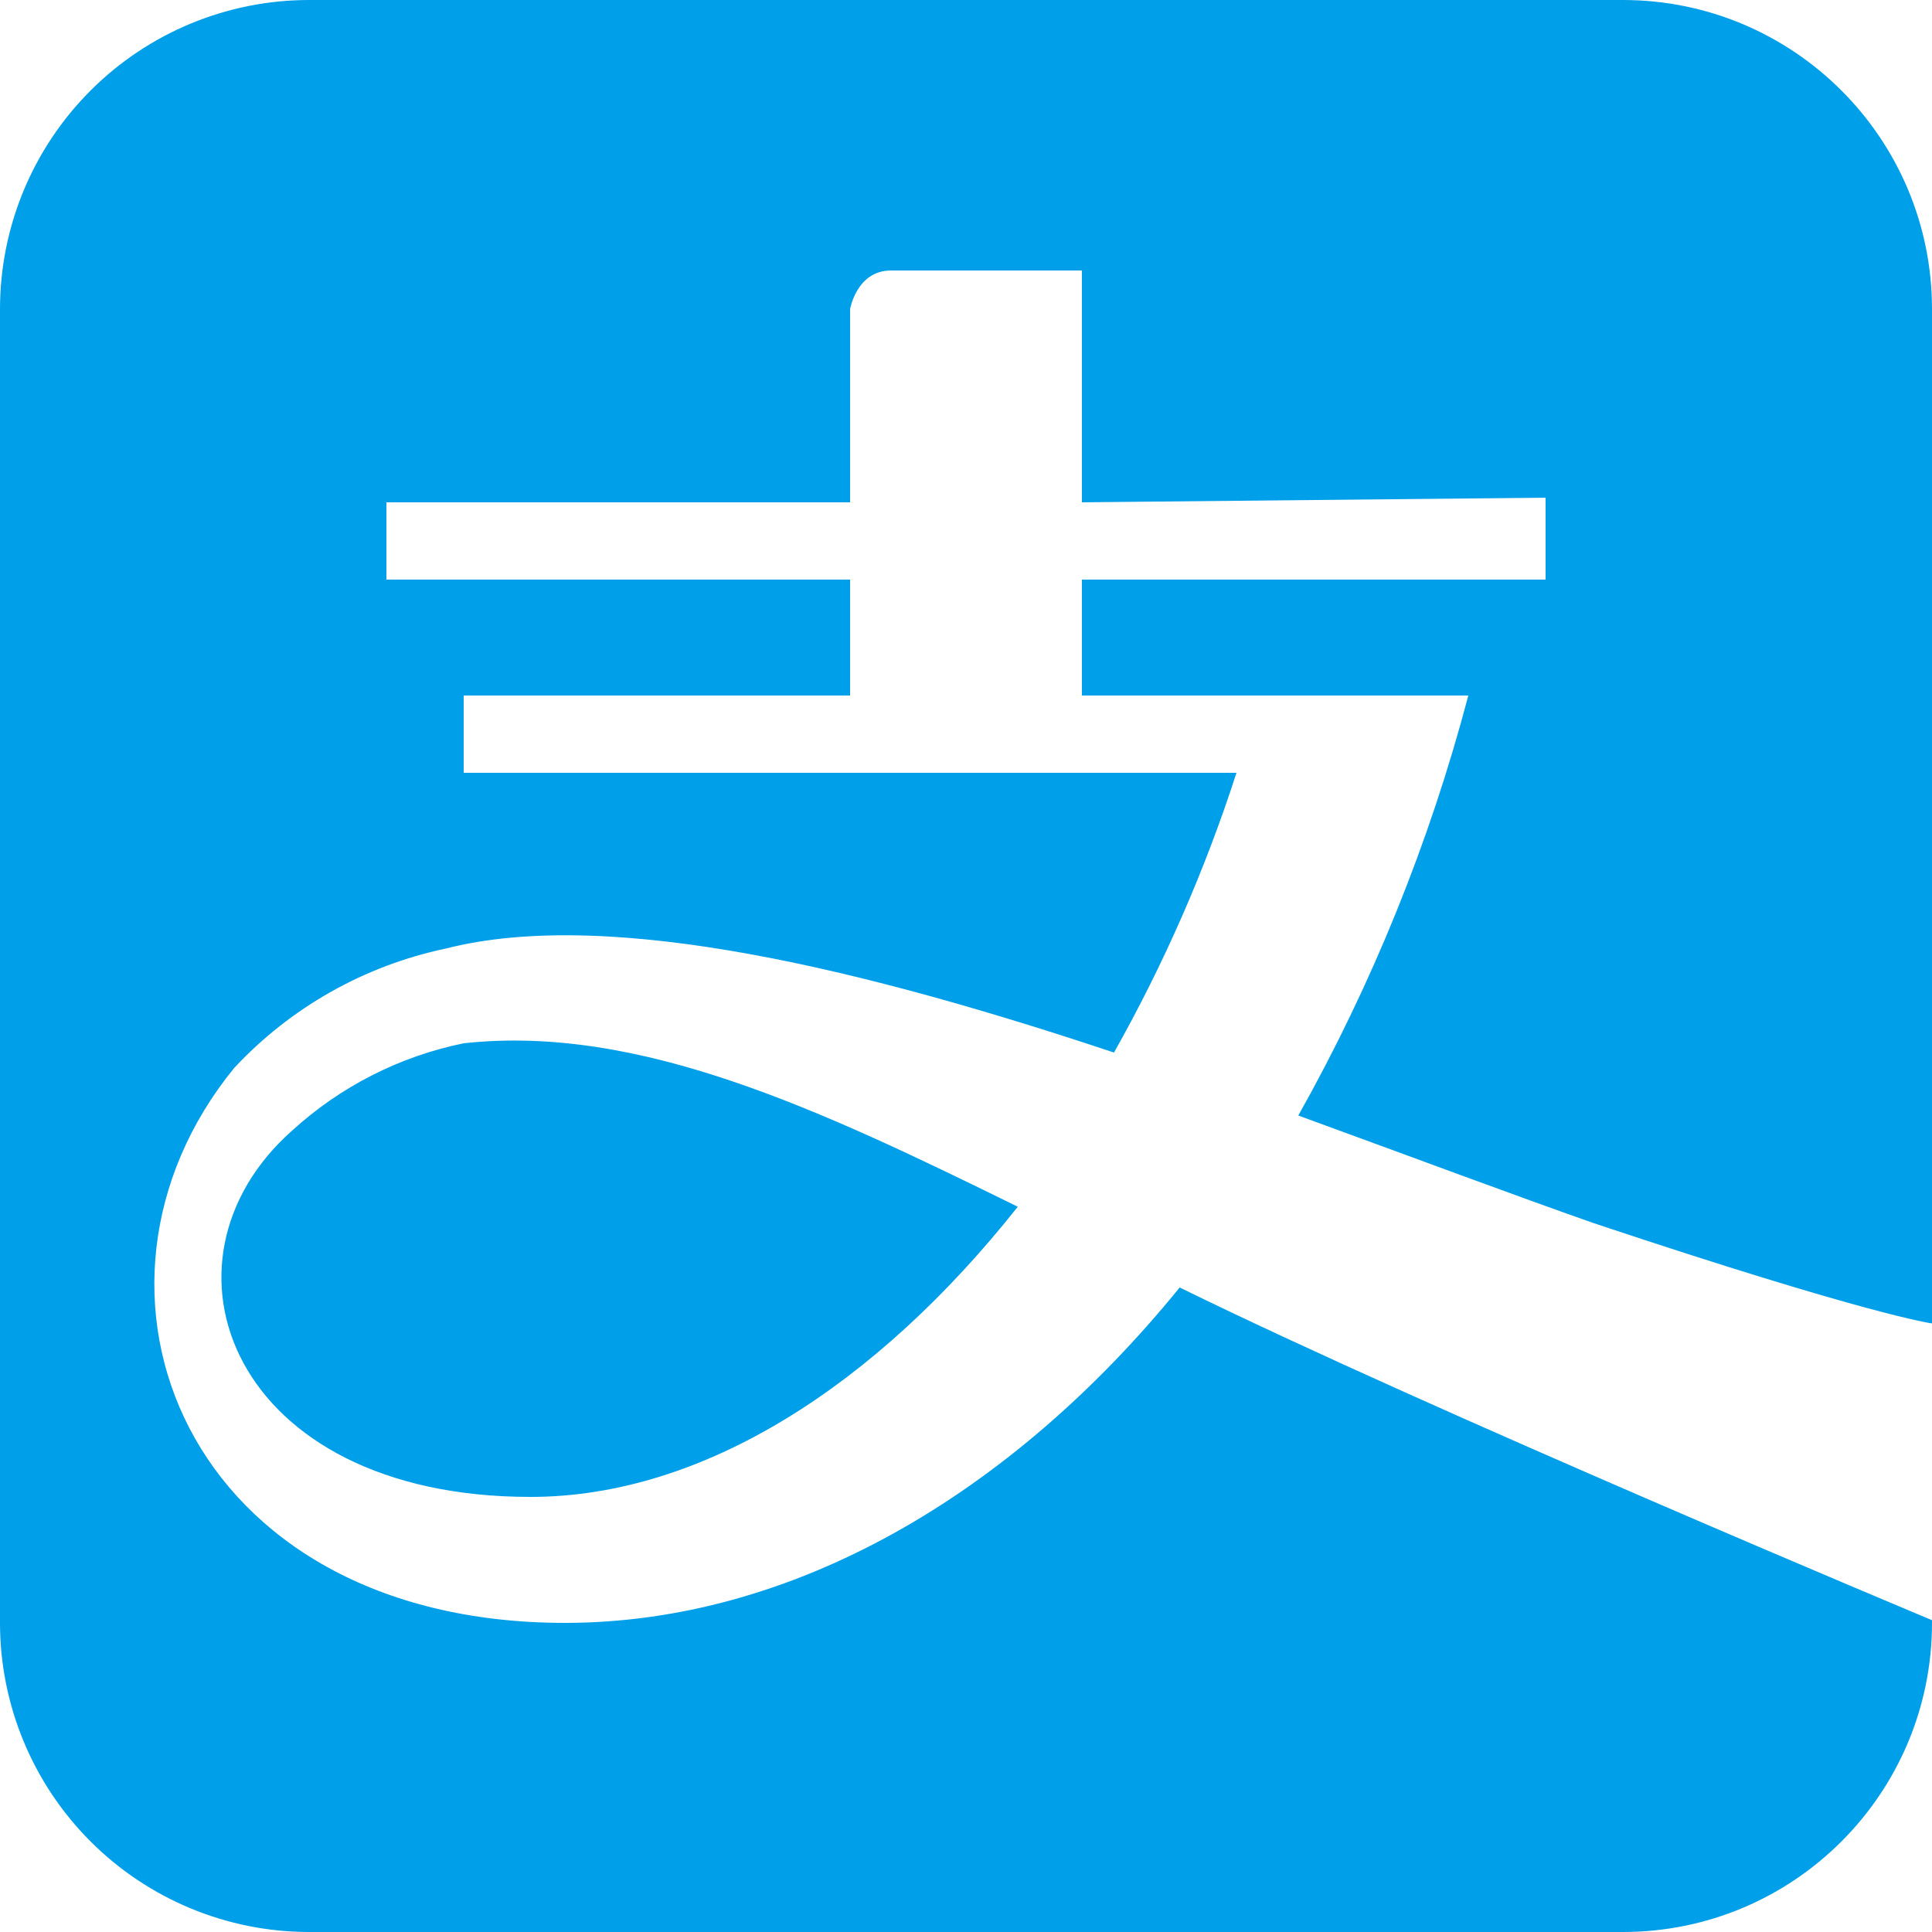 <?xml version="1.0" encoding="UTF-8"?>
<svg width="30px" height="30px" viewBox="0 0 30 30" version="1.1" xmlns="http://www.w3.org/2000/svg" xmlns:xlink="http://www.w3.org/1999/xlink">
    <!-- Generator: Sketch 54.1 (76490) - https://sketchapp.com -->
    <title>alipay</title>
    <desc>Created with Sketch.</desc>
    <g id="Design" stroke="none" stroke-width="1" fill="none" fill-rule="evenodd">
        <g id="11-03用户管理-查看用户-2.3" transform="translate(-1002, -631)" fill="#009FE9" fill-rule="nonzero">
            <path d="M1032,656.158 L1032,656.2 C1032,658.851 1029.851,661 1027.2,661 L1006.8,661 C1005.527,661 1004.306,660.494 1003.406,659.594 C1002.506,658.694 1002,657.473 1002,656.2 L1002,635.8 C1002,634.527 1002.506,633.306 1003.406,632.406 C1004.306,631.506 1005.527,631 1006.8,631 L1027.2,631 C1029.851,631 1032,633.149 1032,635.8 L1032,651.55 C1031.994,651.549 1031.038,651.425 1026.756,649.996 C1025.556,649.576 1023.954,648.976 1022.16,648.322 C1023.313,646.269 1024.2,644.077 1024.8,641.8 L1018.8,641.8 L1018.8,640 L1026,640 L1026,638.728 L1018.8,638.8 L1018.8,635.2 L1015.836,635.2 C1015.302,635.2 1015.2,635.8 1015.2,635.8 L1015.2,638.8 L1008,638.8 L1008,640 L1015.2,640 L1015.2,641.8 L1009.2,641.8 L1009.2,643 L1021.2,643 C1020.713,644.508 1020.076,645.963 1019.298,647.344 C1015.536,646.09 1011.498,645.07 1008.918,645.73 C1007.659,645.996 1006.513,646.643 1005.636,647.584 C1002.84,651.01 1004.868,656.2 1010.772,656.2 C1014.288,656.2 1017.69,654.226 1020.318,650.992 C1024.251,652.922 1031.987,656.152 1032,656.158 Z M1010.238,654.244 C1005.582,654.244 1004.238,650.59 1006.536,648.556 C1007.285,647.872 1008.206,647.403 1009.2,647.2 C1011.942,646.9 1014.762,648.244 1017.804,649.738 C1015.608,652.51 1012.92,654.244 1010.238,654.244 L1010.238,654.244 Z" id="alipay"></path>
        </g>
    </g>
</svg>